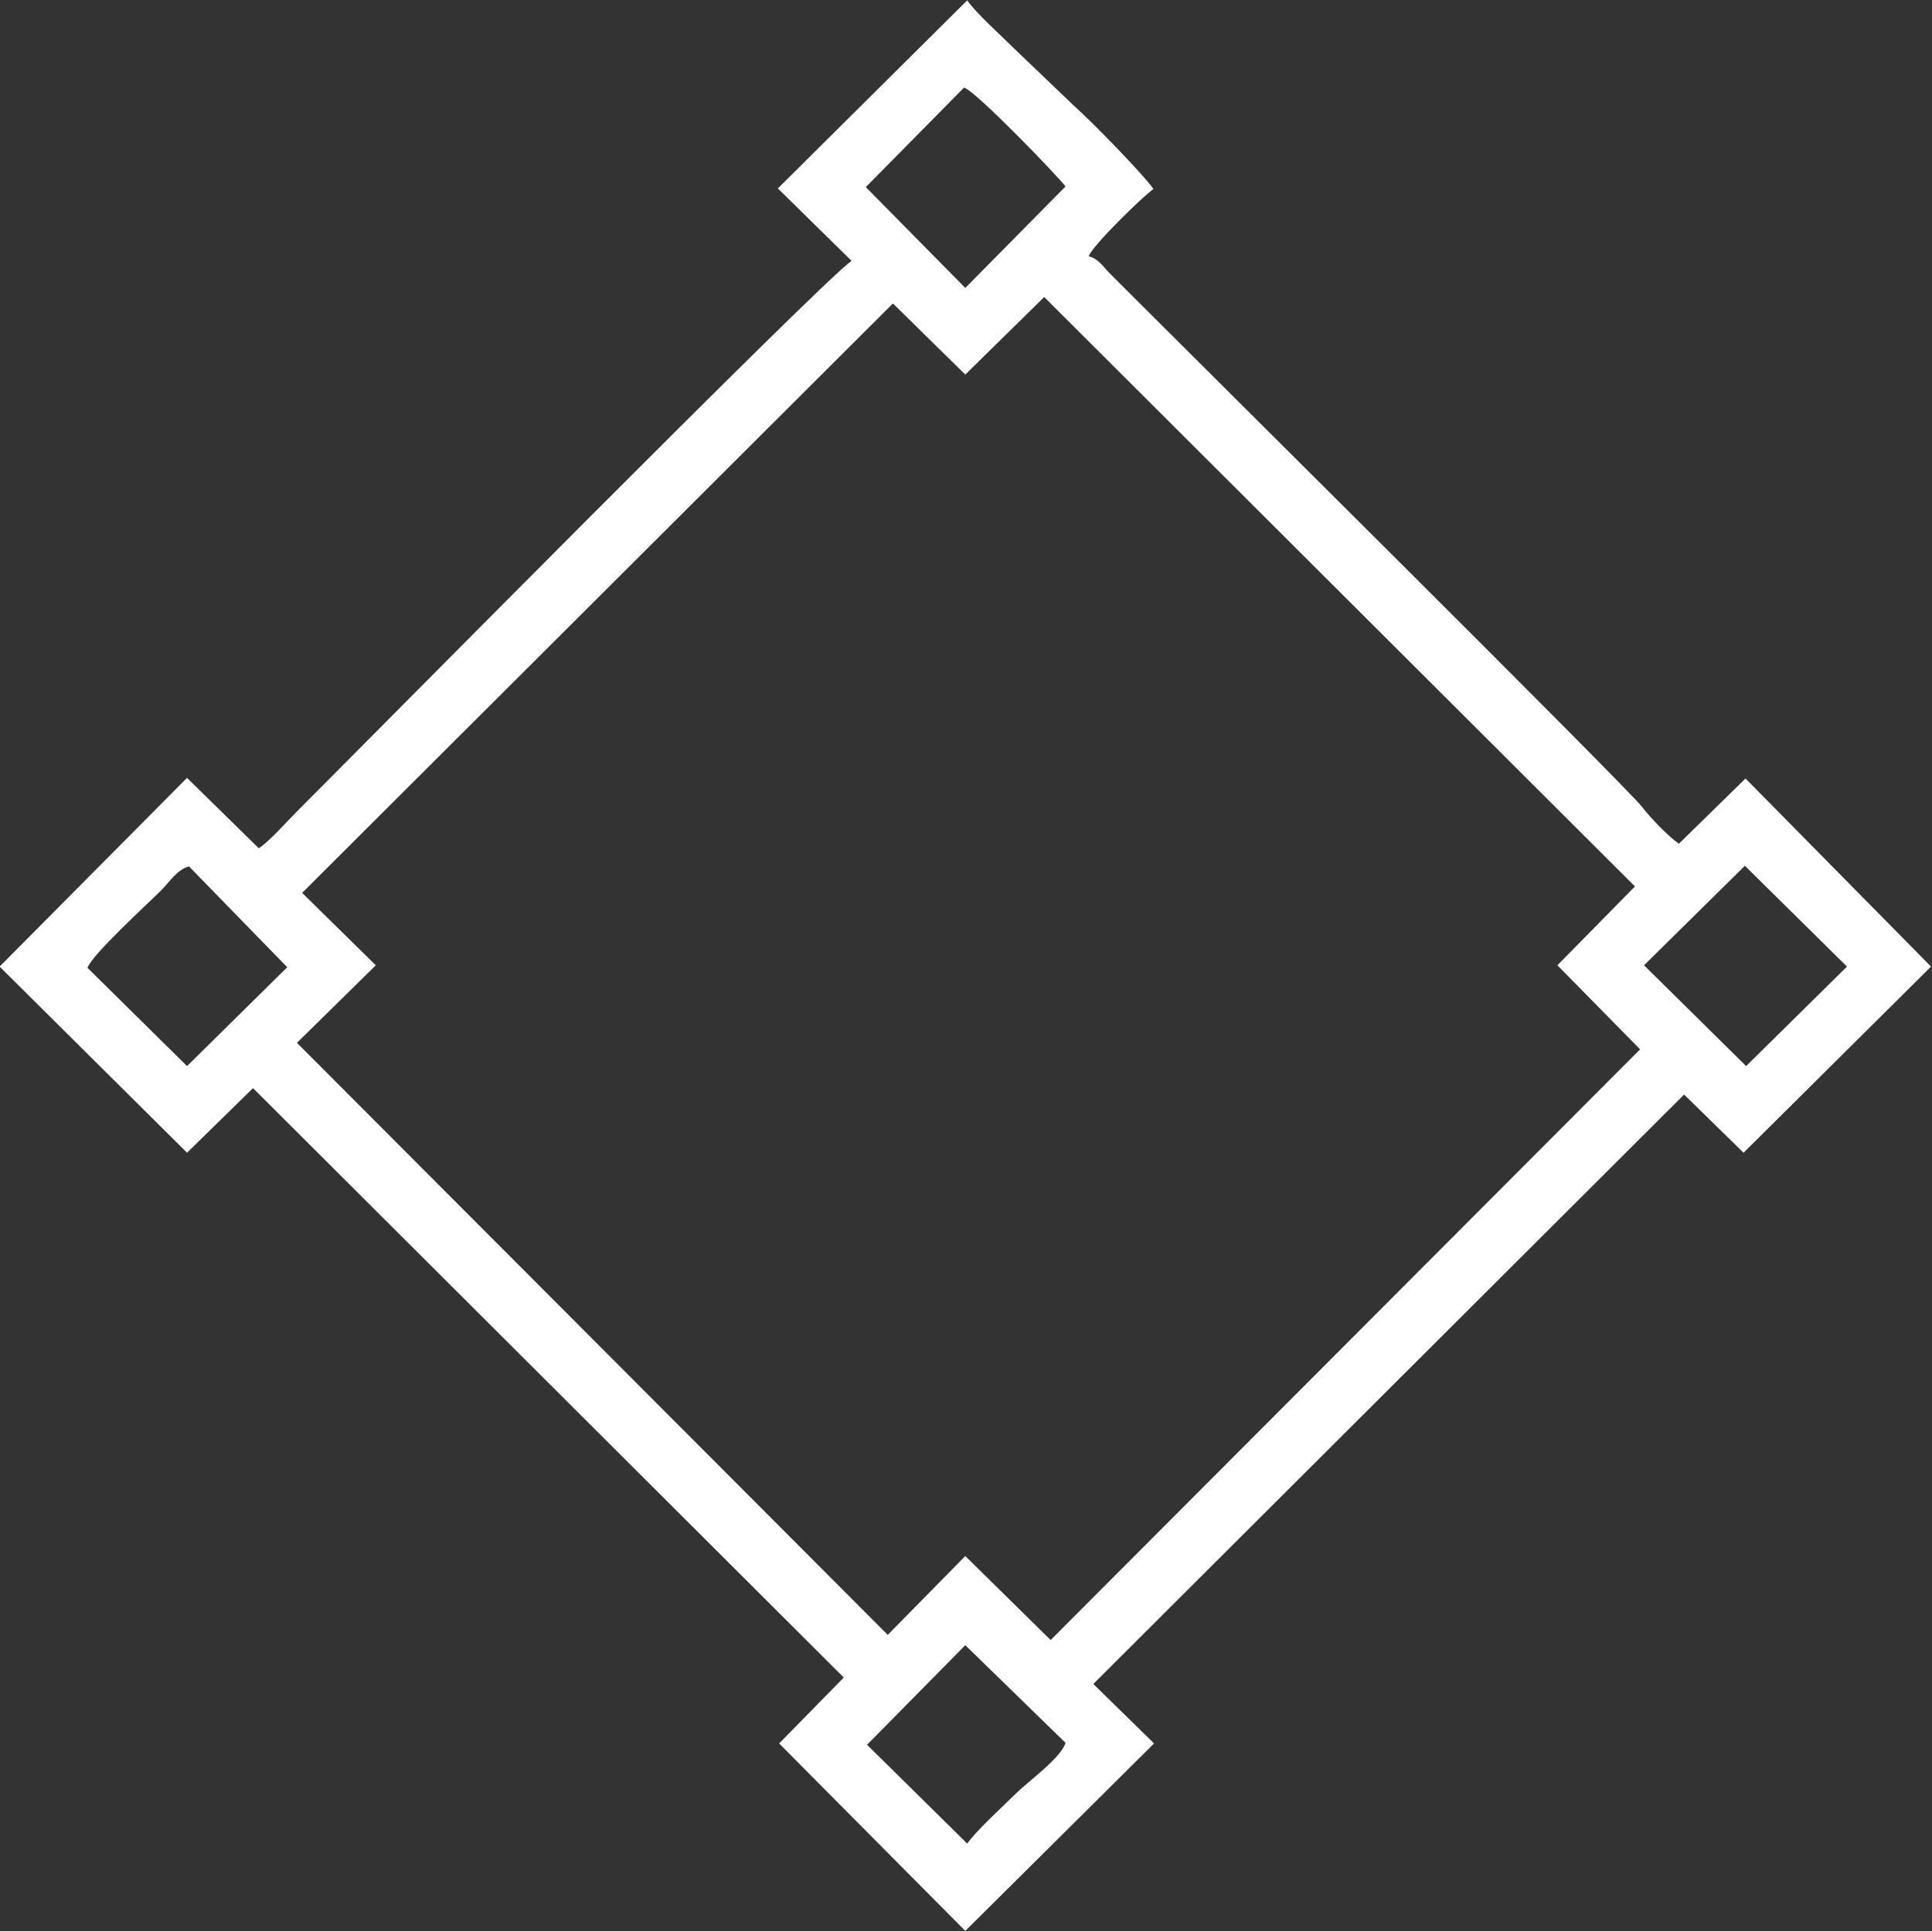 <?xml version="1.0" encoding="UTF-8"?>
<!DOCTYPE svg PUBLIC "-//W3C//DTD SVG 1.1//EN" "http://www.w3.org/Graphics/SVG/1.1/DTD/svg11.dtd">
<!-- Creator: CorelDRAW -->
<svg xmlns="http://www.w3.org/2000/svg" xml:space="preserve" width="204.823mm" height="204.755mm" version="1.1" style="shape-rendering:geometricPrecision; text-rendering:geometricPrecision; image-rendering:optimizeQuality; fill-rule:evenodd; clip-rule:evenodd"
viewBox="0 0 20482.26 20475.54"
 xmlns:xlink="http://www.w3.org/1999/xlink"
 xmlns:xodm="http://www.corel.com/coreldraw/odm/2003">
 <rect x="0" y="0" width="20482.26" height="20475.54" fill="#333333" stroke="none"/>
 <defs>
  <style type="text/css">
   <![CDATA[
    .fil0 {fill:white}
   ]]>
  </style>
 </defs>
 <g id="Слой_x0020_1">
  <path class="fil0" d="M10233.6 17443.68l1062.45 1035.03c-40.96,153.38 -403.9,417.69 -514.51,527.13 -132.24,130.85 -439.96,411.74 -527.12,541.91l-1062.44 -1048.22 1041.62 -1055.85zm7195.78 -7208.96l1069.21 -1054.98 1082.39 1068.86 -1069.21 1054.98 -1082.39 -1068.86zm-15446.54 1068.86l-1054.98 -1041.45c41.31,-135.3 639.49,-680.61 781.13,-822.24 88.1,-88.12 167.89,-219.7 294.67,-253.56l1041.62 1069.04 -1062.44 1048.21zm14528.07 -1068.88l876.96 891.28 -6249.45 6263.12 -904.87 -890.54 -822.14 835.63 -6263.29 -6277.09 835.88 -822.4 -780.98 -767.52 6263.31 -6249.65 767.41 753.95 836.49 -822.14 6263.11 6249.44 -822.43 835.92zm-7332.12 -8250.92l1041.46 -1054.97c131.05,40.01 1022.42,968.69 1075.8,1048.38l-1062.28 1075.8 -1054.98 -1069.21zm-932.19 14.02l781.05 767.58c-342.28,242.42 -5134.04,5092.93 -5879.57,5838.46 -113.24,113.23 -285.75,311.22 -404.32,390.61l-761.02 -746.6 -1986.81 2000.8 1987.12 1973.51 699.43 -684.94 6263.04 6249.38 -685.4 698.83 1973.6 1987.59 2001.11 -1987.5 -643.97 -630.55 6263.29 -6249.62 630.33 616.91 1987.59 -1973.61 -1966.89 -1994.3 -706.23 691.76c-115.93,-79.79 -308.74,-283.47 -390.22,-390.23 -158.82,-208.13 -4819.75,-4831.29 -5639.84,-5653.56 -72.39,-72.58 -120.19,-156.73 -226.14,-185.02 27.64,-103.54 581.22,-643.01 685.27,-712.69 -98.29,-146.8 -656.56,-719.54 -843.1,-883.8l-630.25 -603.26c-130.46,-130.47 -412.84,-383.42 -500.25,-513.96l-2007.82 1994.21z"/>
 </g>
</svg>
